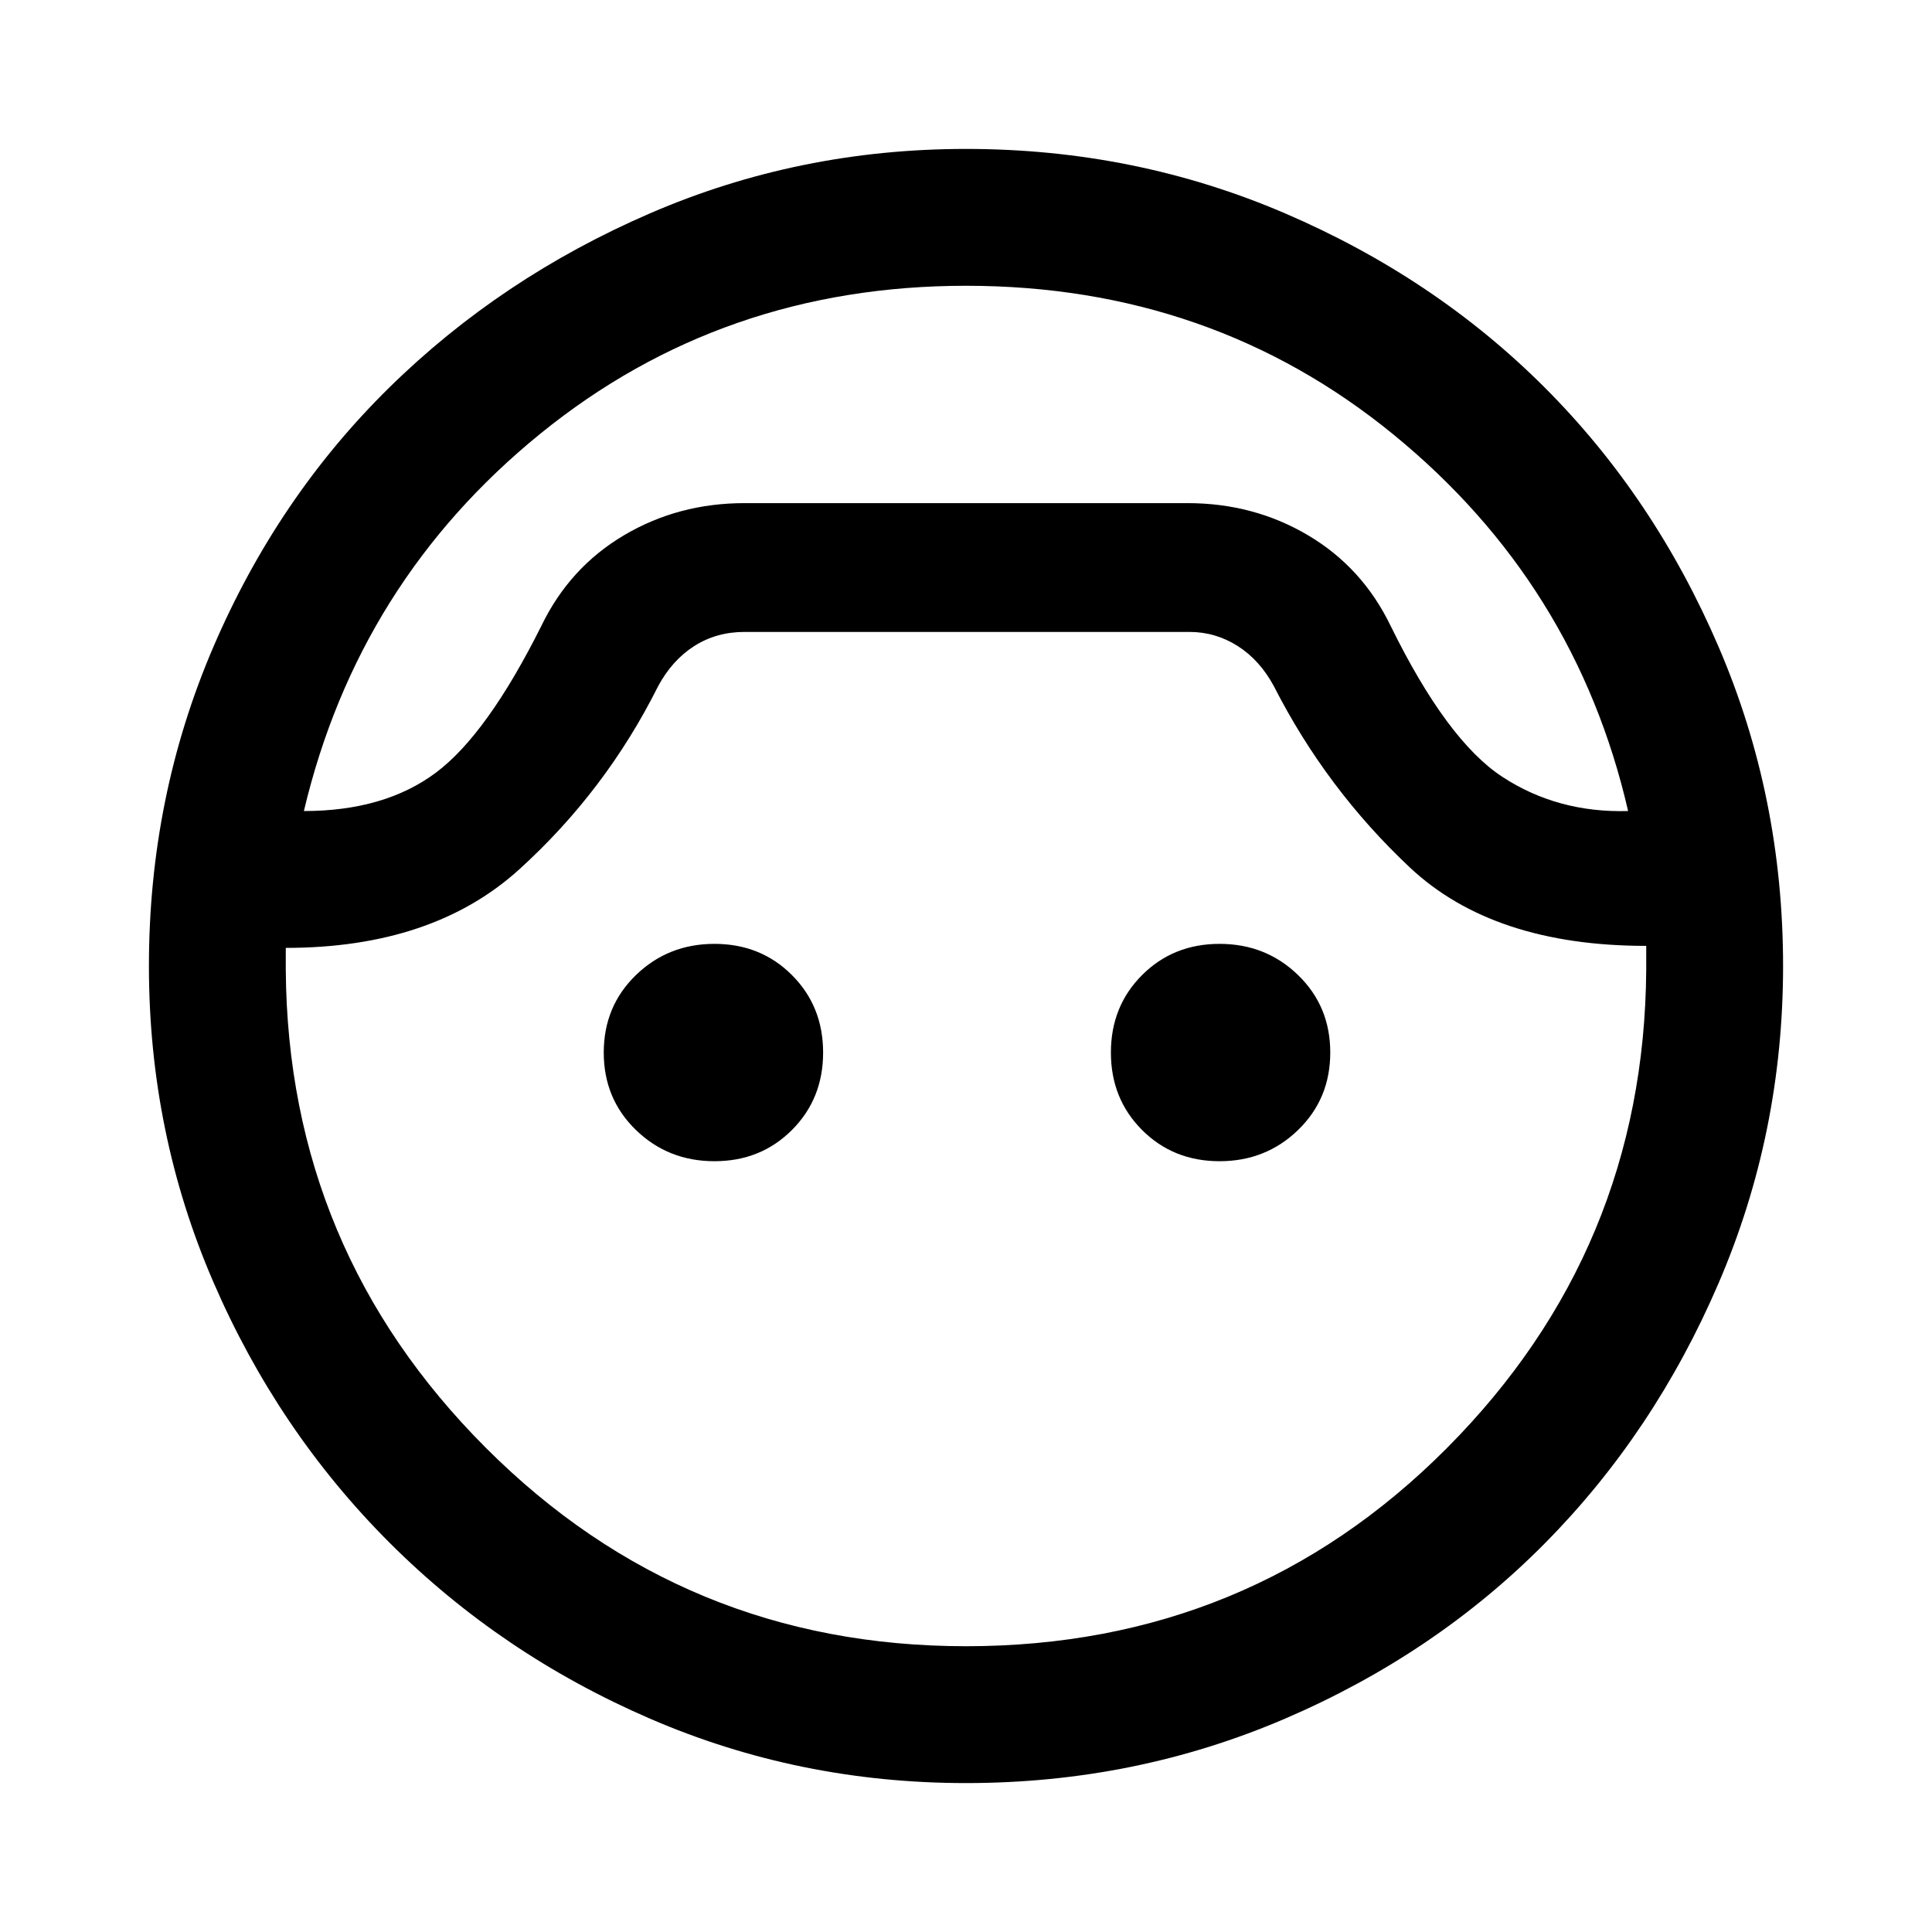 <svg xmlns="http://www.w3.org/2000/svg" width="48" height="48"><path d="M24 44.3q-4.15 0-7.85-1.6-3.7-1.6-6.475-4.375Q6.9 35.55 5.3 31.85 3.7 28.15 3.7 24q0-4.2 1.6-7.925 1.6-3.725 4.375-6.45T16.15 5.3q3.7-1.6 7.85-1.6 4.2 0 7.925 1.6 3.725 1.6 6.45 4.325t4.325 6.45Q44.3 19.8 44.3 24q0 4.15-1.6 7.875-1.6 3.725-4.325 6.475-2.725 2.75-6.45 4.35Q28.2 44.3 24 44.3zm0-37.2q-6.05 0-10.575 3.675Q8.9 14.45 7.55 20.15q2 0 3.275-.95t2.625-3.65q.7-1.45 2.05-2.25 1.35-.8 3-.8h11q1.65 0 3 .8t2.05 2.25q1.4 2.85 2.775 3.75 1.375.9 3.125.85-1.3-5.65-5.825-9.35Q30.1 7.1 24 7.1zm0 33.8q7.05 0 11.95-4.925 4.9-4.925 4.95-11.875v-.6q-3.8 0-5.875-1.95t-3.375-4.5q-.35-.65-.9-1t-1.2-.35H18.5q-.7 0-1.25.35t-.9 1q-1.3 2.6-3.45 4.55-2.15 1.95-5.8 1.95v.55q.05 6.95 4.975 11.875T24 40.9zm-6.25-12.05q-1.15 0-1.95-.775T15 26.15q0-1.15.8-1.925.8-.775 1.95-.775t1.925.775q.775.775.775 1.925t-.775 1.925q-.775.775-1.925.775zm12.55 0q-1.15 0-1.925-.775-.775-.775-.775-1.925t.775-1.925q.775-.775 1.925-.775t1.95.775q.8.775.8 1.925t-.8 1.925q-.8.775-1.95.775zM24 12.5z"/></svg>